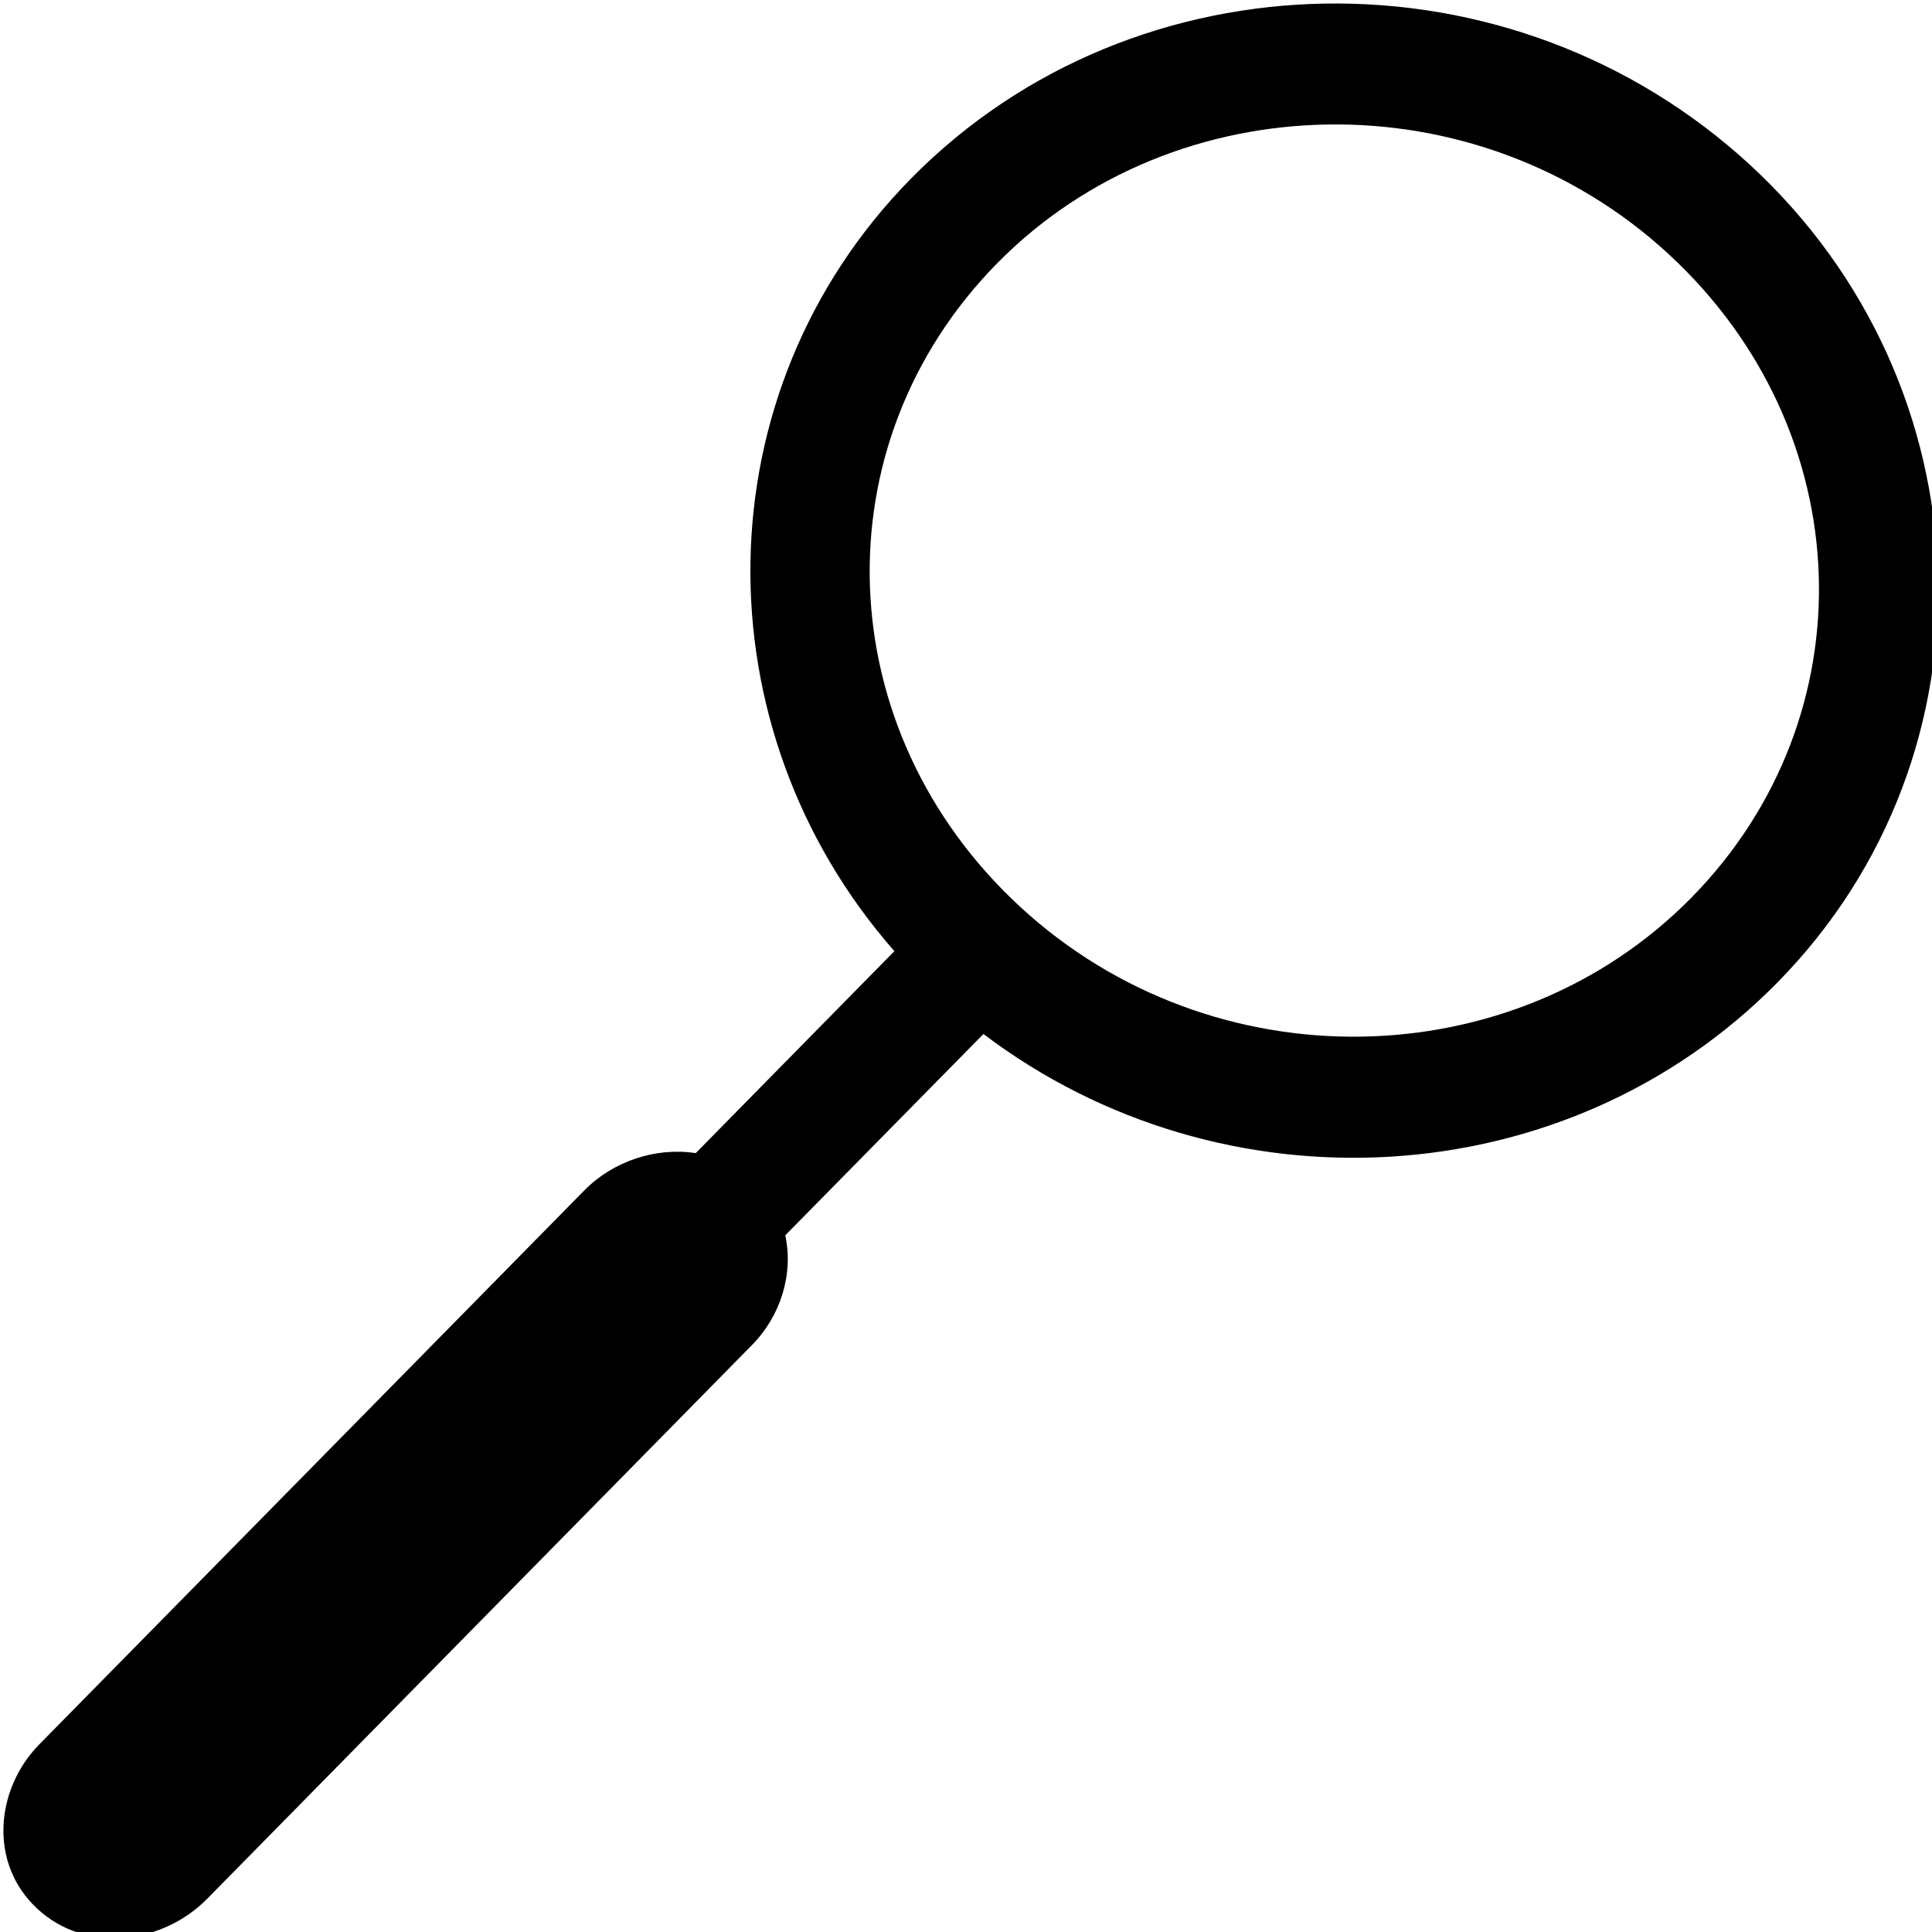 <?xml version="1.0" encoding="UTF-8" standalone="no"?>
<svg
   xmlns:dc="http://purl.org/dc/elements/1.1/"
   xmlns:cc="http://creativecommons.org/ns#"
   xmlns:rdf="http://www.w3.org/1999/02/22-rdf-syntax-ns#"
   xmlns:svg="http://www.w3.org/2000/svg"
   xmlns="http://www.w3.org/2000/svg"
   xmlns:xlink="http://www.w3.org/1999/xlink"
   xmlns:sodipodi="http://sodipodi.sourceforge.net/DTD/sodipodi-0.dtd"
   xmlns:inkscape="http://www.inkscape.org/namespaces/inkscape"
   id="svg8"
   version="1.1"
   viewBox="0 0 8.467 8.467"
   height="32"
   width="32"
   sodipodi:docname="lookup.svg"
   inkscape:version="0.92.2 5c3e80d, 2017-08-06"
   inkscape:export-xdpi="95.999802"
   inkscape:export-ydpi="95.999802">
  <sodipodi:namedview
     pagecolor="#ffffff"
     bordercolor="#666666"
     borderopacity="1"
     objecttolerance="10"
     gridtolerance="10"
     guidetolerance="10"
     inkscape:pageopacity="0"
     inkscape:pageshadow="2"
     inkscape:window-width="1366"
     inkscape:window-height="749"
     id="namedview1734"
     showgrid="false"
     inkscape:pagecheckerboard="true"
     inkscape:zoom="13.609375"
     inkscape:cx="4.597549"
     inkscape:cy="20.49532"
     inkscape:window-x="0"
     inkscape:window-y="19"
     inkscape:window-maximized="0"
     inkscape:current-layer="svg8" />
  <defs
     id="defs2">
    <linearGradient
       id="linearGradient1055">
      <stop
         id="stop1051"
         offset="0"
         style="stop-color:#9d5e3b;stop-opacity:1" />
      <stop
         id="stop1053"
         offset="1"
         style="stop-color:#e9b287;stop-opacity:1" />
    </linearGradient>
    <linearGradient
       id="linearGradient852">
      <stop
         id="stop848"
         offset="0"
         style="stop-color:#ffffff;stop-opacity:0.294" />
      <stop
         id="stop850"
         offset="1"
         style="stop-color:#000000;stop-opacity:0.294" />
    </linearGradient>
    <linearGradient
       id="linearGradient859">
      <stop
         id="stop855"
         offset="0"
         style="stop-color:#c87137;stop-opacity:1" />
      <stop
         id="stop857"
         offset="1"
         style="stop-color:#e9c6af;stop-opacity:1" />
    </linearGradient>
    <linearGradient
       gradientTransform="matrix(0.991,0,0,0.991,0.037,-285.966)"
       gradientUnits="userSpaceOnUse"
       y2="288.843"
       x2="8.261"
       y1="296.899"
       x1="0.253"
       id="linearGradient861"
       xlink:href="#linearGradient859" />
    <radialGradient
       gradientUnits="userSpaceOnUse"
       gradientTransform="matrix(0.593,-0.342,0.444,0.77,-127.031,-219.874)"
       r="2.299"
       fy="290.753"
       fx="4.946"
       cy="290.753"
       cx="4.946"
       id="radialGradient839"
       xlink:href="#linearGradient852" />
    <linearGradient
       gradientTransform="matrix(0.262,0,0,0.262,0.037,0.038)"
       gradientUnits="userSpaceOnUse"
       y2="1.172"
       x2="31.222"
       y1="31.619"
       x1="0.956"
       id="linearGradient1057"
       xlink:href="#linearGradient1055" />
  </defs>
  <path
     style="opacity:1;fill:#000000;fill-opacity:1;stroke:none;stroke-width:3.652;stroke-linecap:butt;stroke-linejoin:round;stroke-miterlimit:4;stroke-dasharray:none;stroke-opacity:1;paint-order:normal"
     d="M 21.924 0.059 C 19.413 0.098 16.927 1.062 15.066 2.953 C 11.589 6.487 11.555 12.044 14.791 15.73 L 11.506 19.07 C 10.845 18.969 10.139 19.203 9.664 19.686 L 0.65 28.848 C -0.074 29.584 -0.196 30.817 0.621 31.57 C 1.438 32.323 2.699 32.141 3.424 31.404 L 12.438 22.242 C 12.914 21.758 13.125 21.064 12.986 20.43 L 16.264 17.1 C 20.216 20.094 25.901 19.799 29.395 16.248 C 33.115 12.466 32.897 6.374 28.945 2.73 C 26.969 0.909 24.434 0.02 21.924 0.059 z M 21.961 2.059 C 23.97 2.028 26.008 2.739 27.594 4.201 C 30.766 7.126 30.919 11.849 27.971 14.846 C 25.022 17.843 20.048 17.925 16.875 15 C 13.702 12.075 13.542 7.353 16.49 4.355 C 17.965 2.857 19.952 2.089 21.961 2.059 z "
     transform="scale(0.265)"
     id="rect1470" />
</svg>
